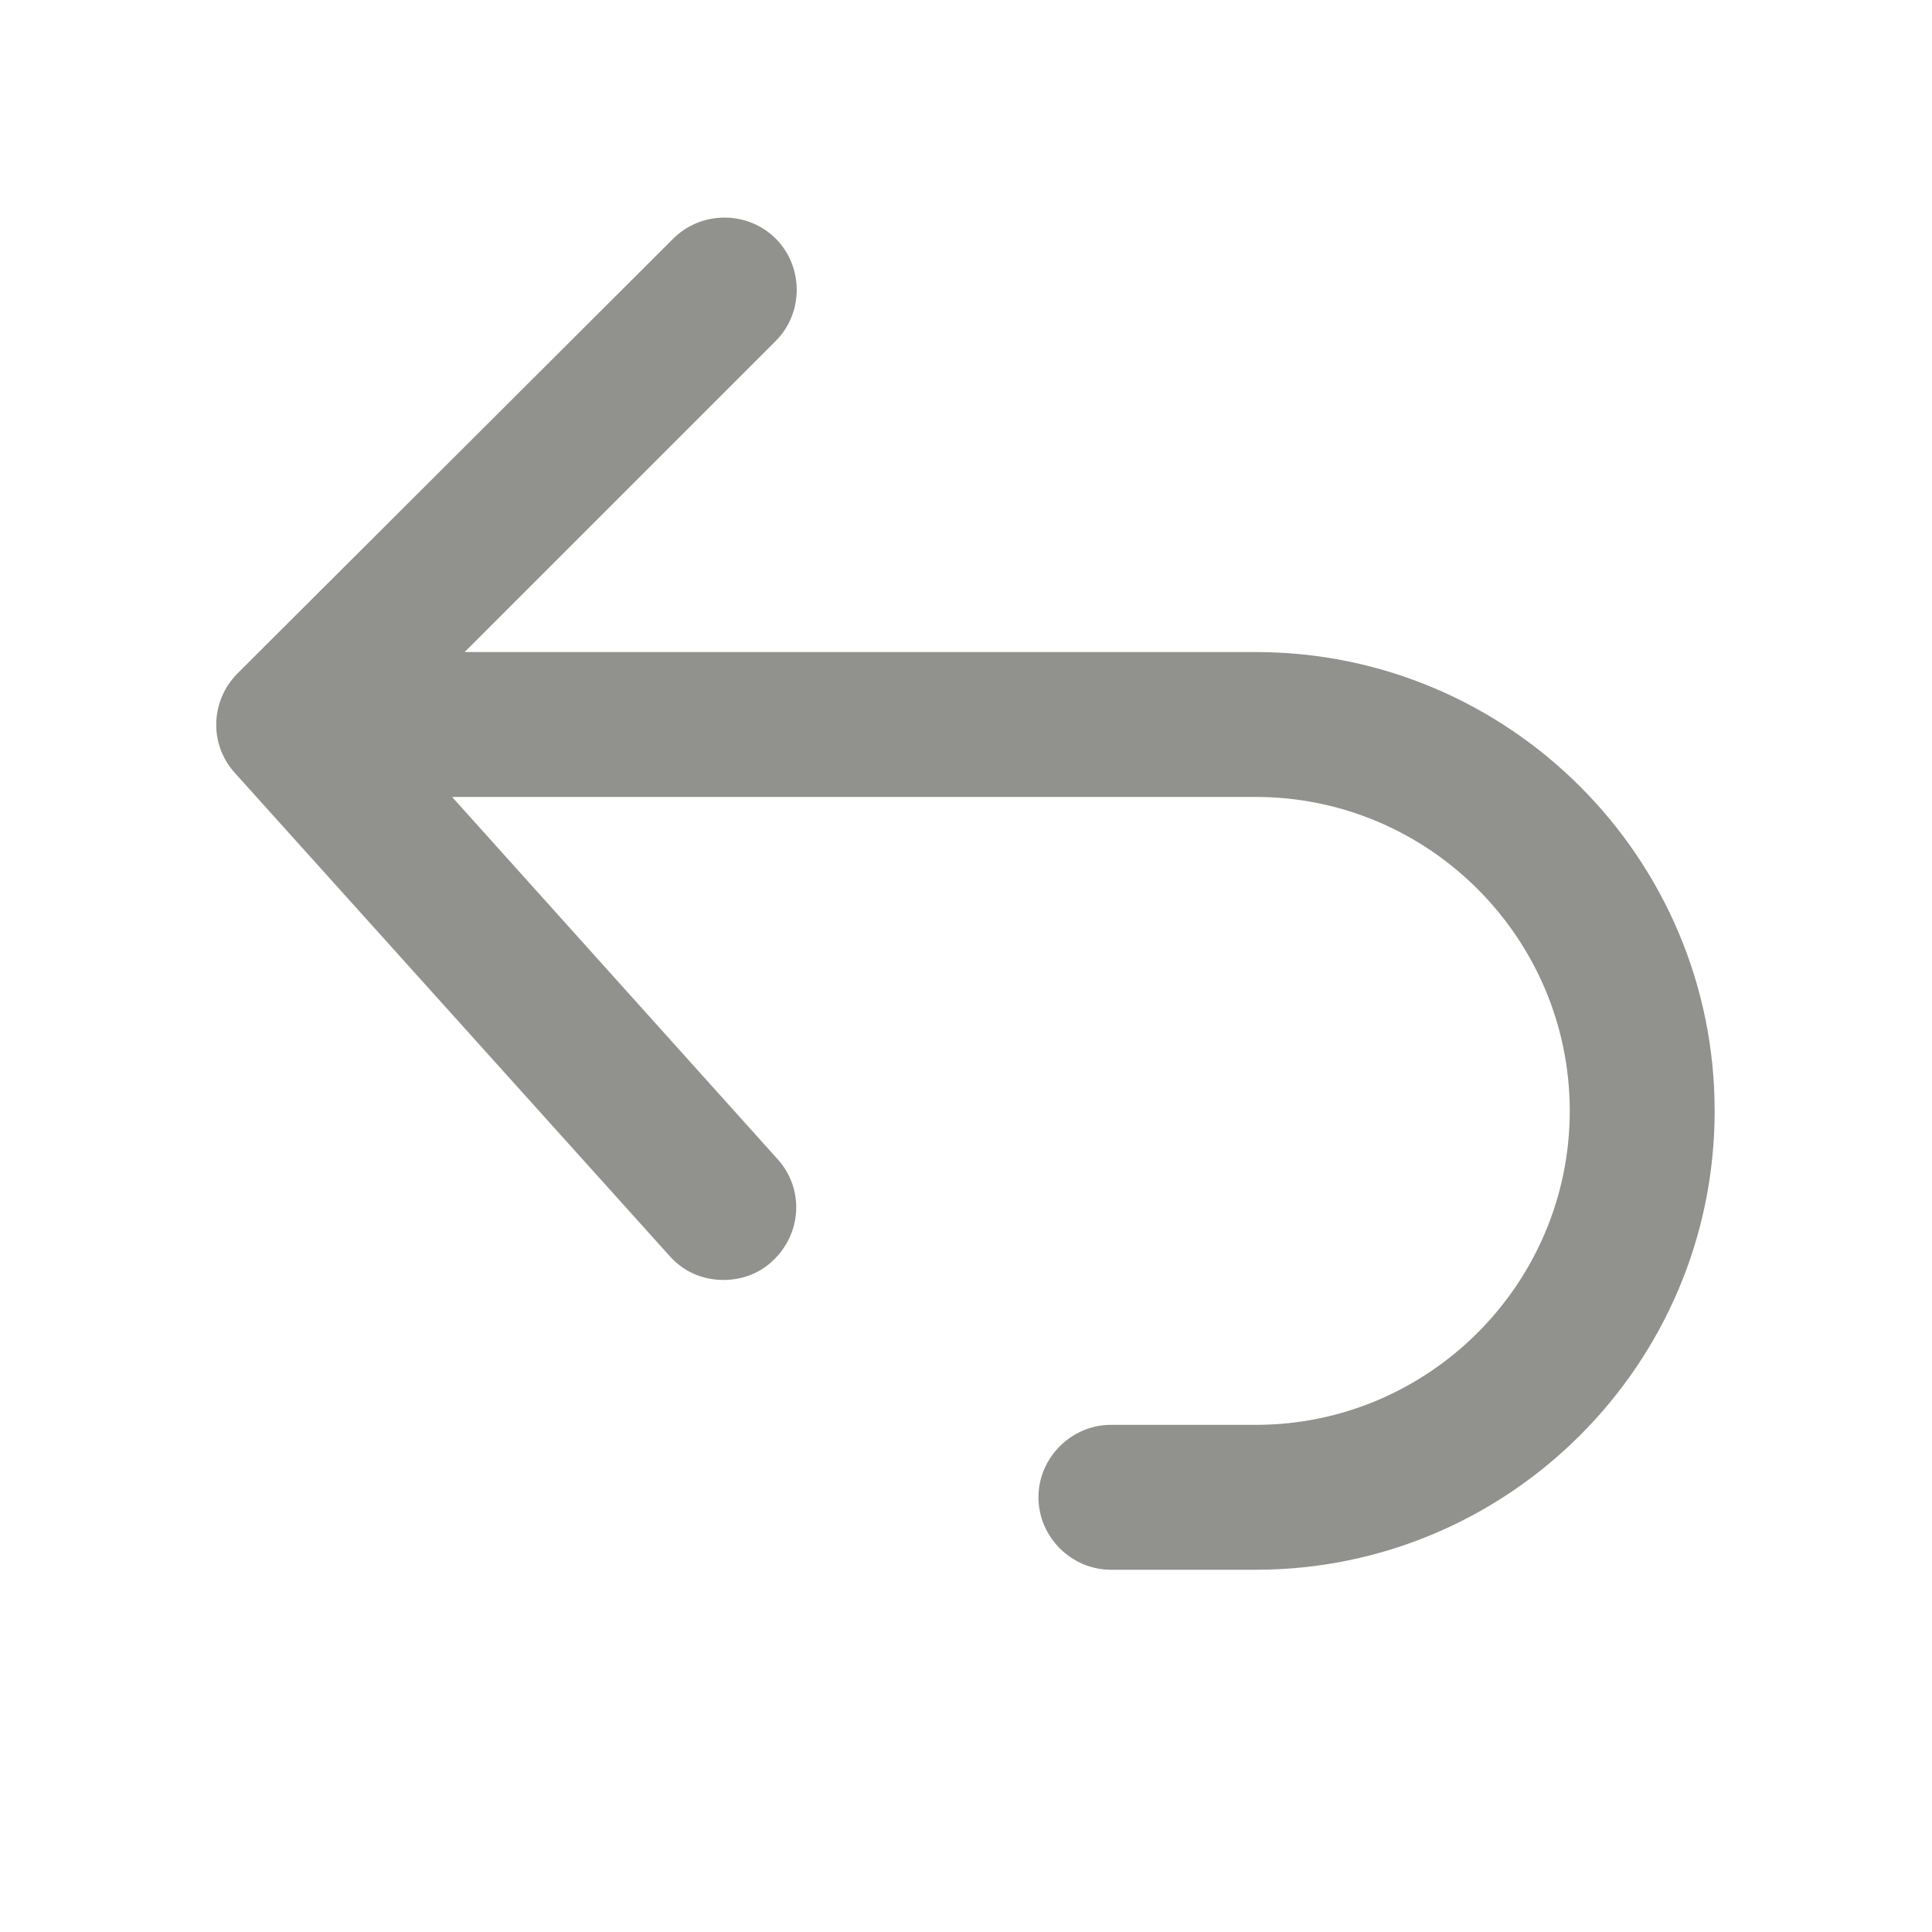 <svg xmlns="http://www.w3.org/2000/svg" viewBox="0 0 20 20" fill="#91918E"><path
		d="M17.75 11.5c0 2.62-2.13 4.75-4.75 4.75h-1.5c-.41 0-.75-.34-.75-.75s.34-.75.75-.75H13c1.79 0 3.25-1.46 3.25-3.25S14.79 8.25 13 8.25H4.68L8.05 12c.28.31.25.78-.06 1.06-.14.13-.32.19-.5.19-.21 0-.41-.08-.56-.25l-4.5-5c-.27-.3-.25-.75.03-1.03l4.51-4.5c.29-.29.77-.29 1.06 0s.29.77 0 1.06L4.81 6.75H13c2.62 0 4.75 2.13 4.75 4.75Z"
		data-name="Layer_1"
	/></svg>
